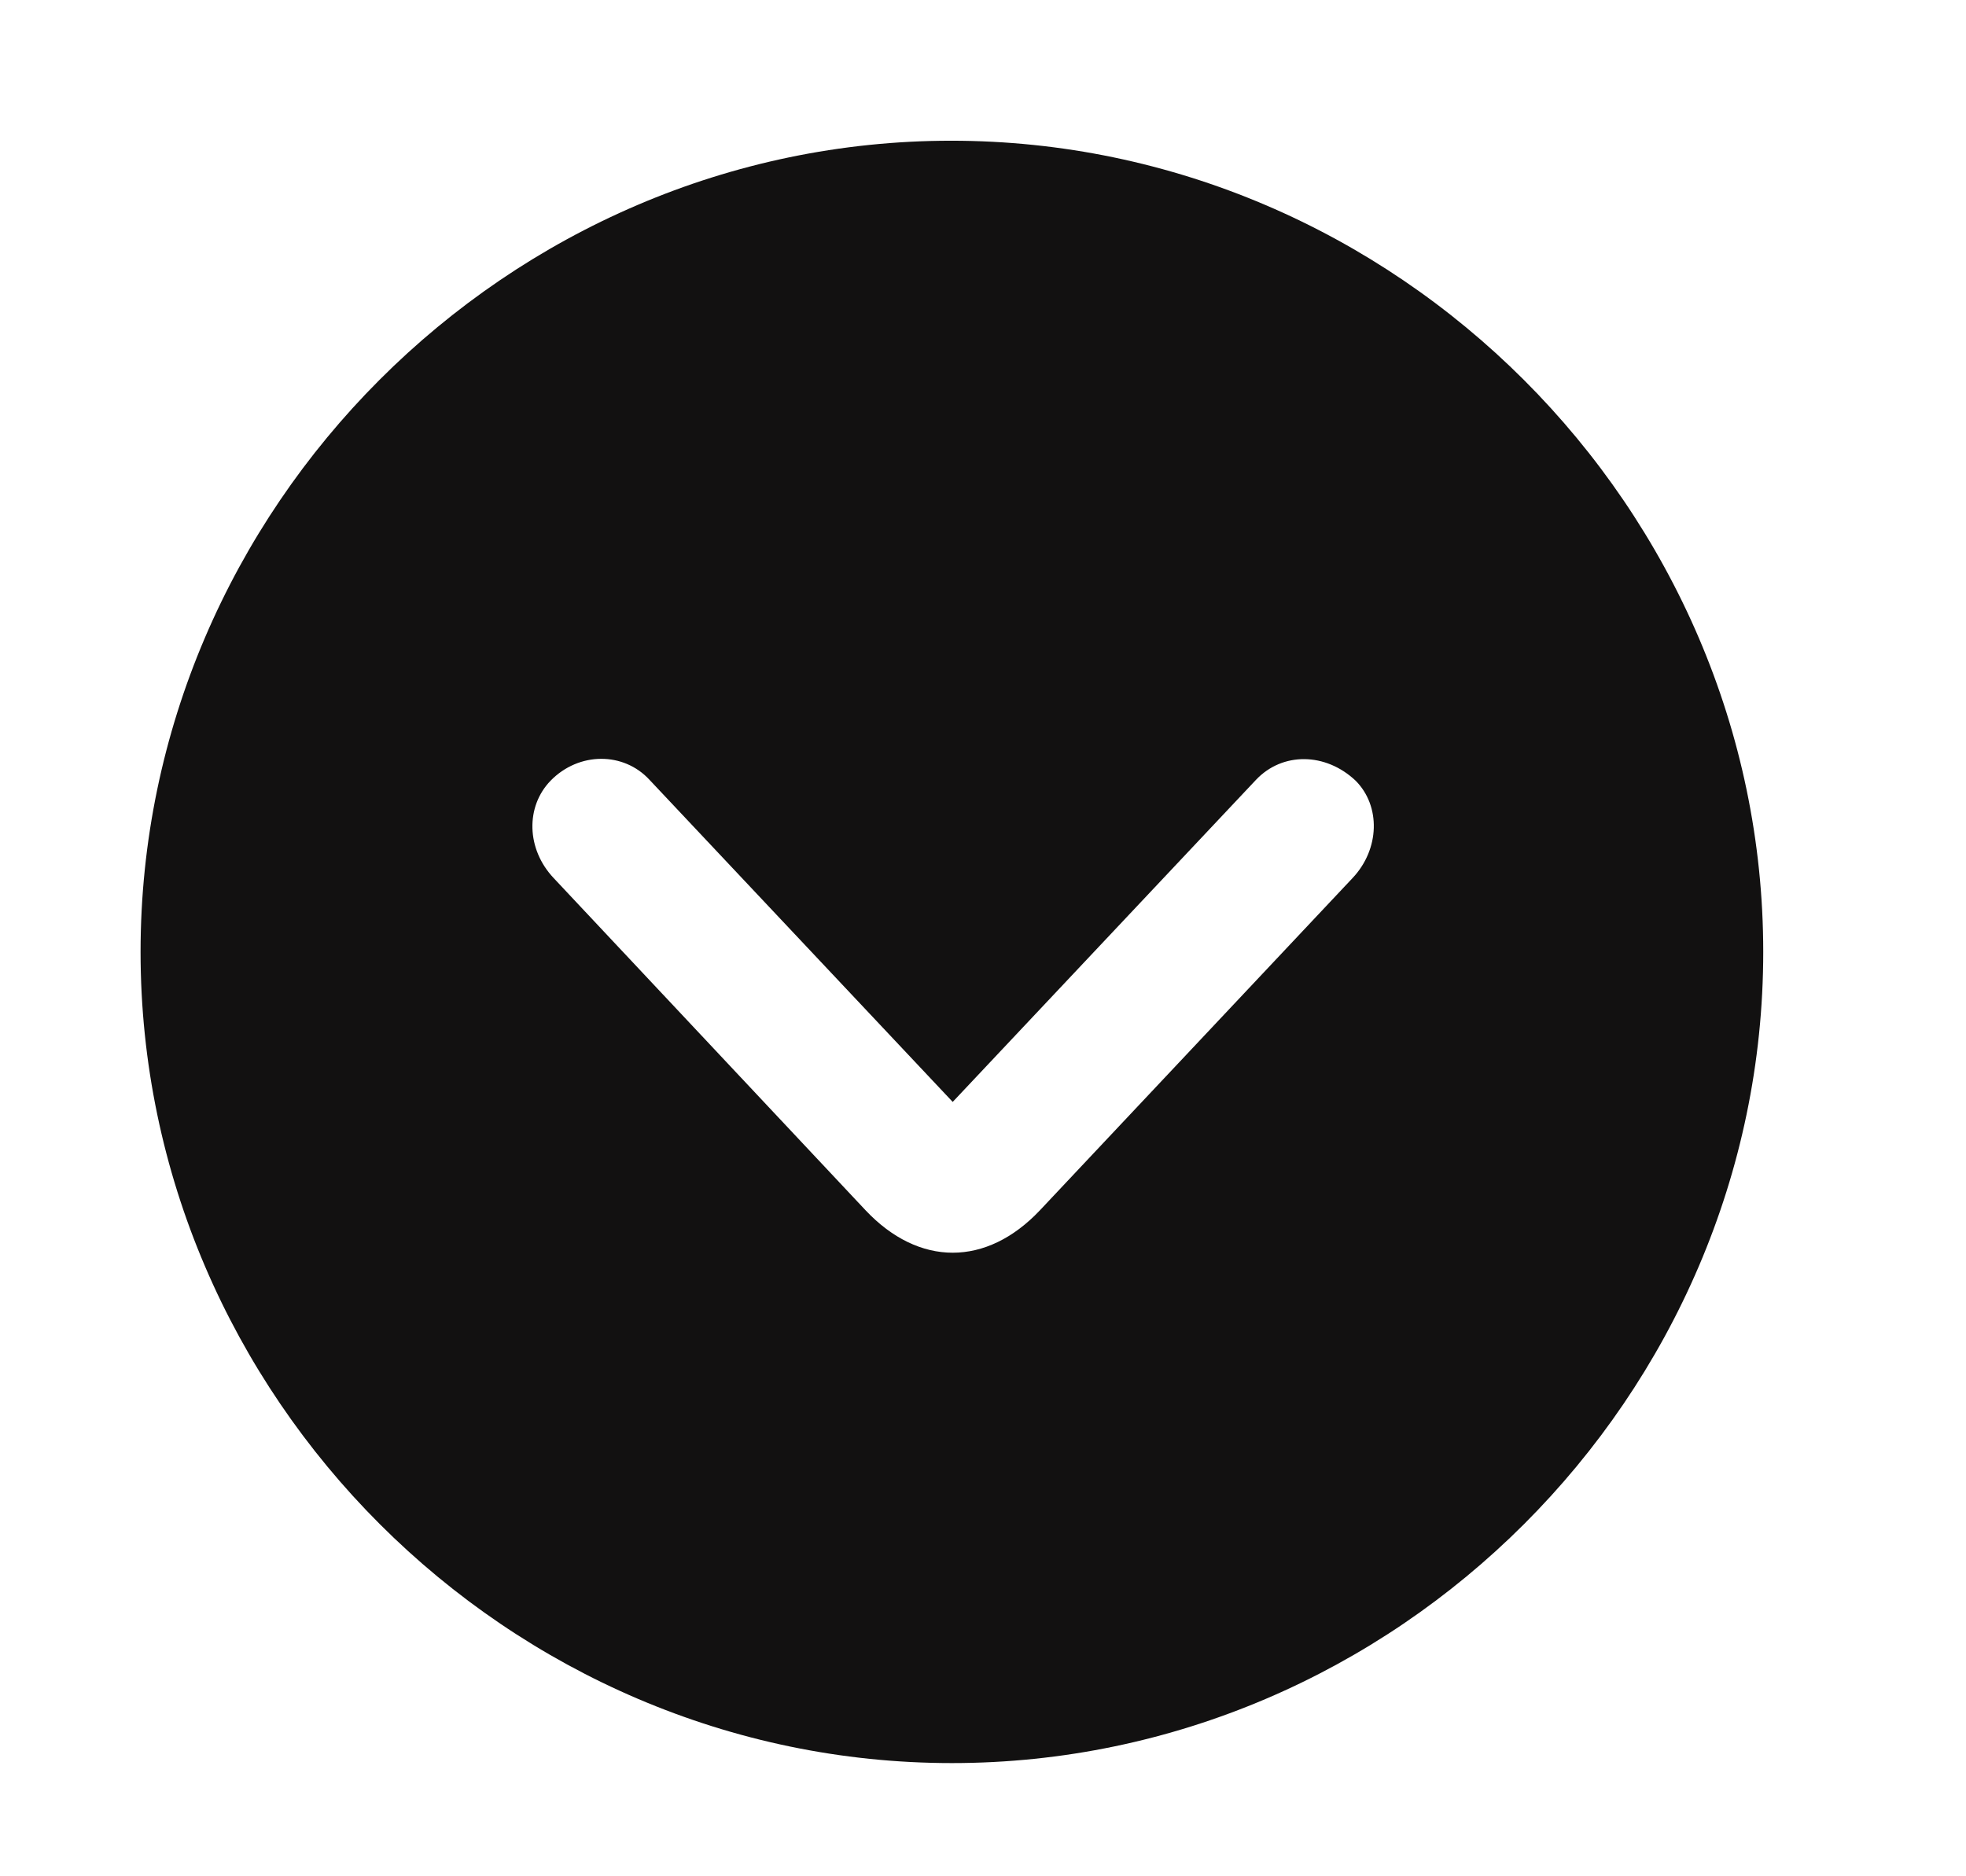 <svg width="22" height="21" viewBox="0 0 22 21" fill="none" xmlns="http://www.w3.org/2000/svg">
<path d="M10.652 19.733C5.687 19.733 1.573 15.629 1.573 10.654C1.573 5.688 5.678 1.575 10.644 1.575C15.618 1.575 19.731 5.688 19.731 10.654C19.731 15.629 15.618 19.733 10.652 19.733ZM11.637 13.546L15.135 9.828C15.442 9.503 15.451 9.02 15.17 8.738C14.836 8.422 14.352 8.413 14.054 8.729L10.661 12.333L7.269 8.729C6.979 8.413 6.478 8.413 6.161 8.738C5.88 9.028 5.889 9.503 6.196 9.828L9.686 13.546C10.283 14.179 11.039 14.179 11.637 13.546Z" fill="#121111" style="fill:#121111;fill-opacity:1;"/>
</svg>
